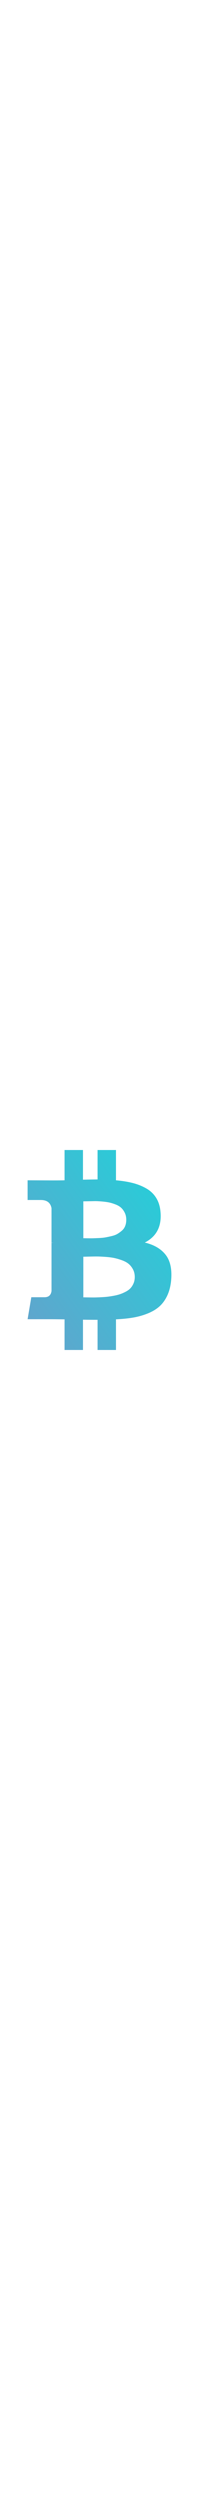 <svg xmlns="http://www.w3.org/2000/svg" width="38" viewBox="0 0 475.074 475.074">
    <defs>
        <linearGradient id="soc-grad" x1="0%" y1="100%" x2="100%" y2="0%">
            <stop offset="0%" style="stop-color: #64a2cc"></stop>
            <stop offset="100%" style="stop-color: #1fd3da"></stop>
        </linearGradient>
    </defs>
    <path fill="url(#soc-grad)" d="M395.655 249.236c-11.037-14.272-27.692-24.075-49.964-29.403 28.362-14.467 40.826-39.021 37.404-73.666-1.144-12.563-4.616-23.451-10.424-32.68-5.812-9.231-13.655-16.652-23.559-22.266-9.896-5.621-20.659-9.9-32.264-12.85-11.608-2.95-24.935-5.092-39.972-6.423V0h-43.964v69.949c-7.613 0-19.223.19-34.829.571V0h-43.97v71.948c-6.283.191-15.513.288-27.694.288l-60.526-.288v46.824h31.689c14.466 0 22.936 6.473 25.41 19.414v81.942c1.906 0 3.427.098 4.57.288h-4.57v114.769c-1.521 9.705-7.04 14.562-16.558 14.562H74.747l-8.852 52.249h57.102c3.617 0 8.848.048 15.703.134 6.851.096 11.988.144 15.415.144v72.803h43.977V403.13c7.992.195 19.602.288 34.829.288v71.659h43.965v-72.803c15.611-.76 29.457-2.18 41.538-4.281 12.087-2.101 23.653-5.379 34.69-9.855 11.036-4.47 20.266-10.041 27.688-16.703 7.426-6.656 13.559-15.13 18.421-25.41 4.846-10.28 7.943-22.176 9.271-35.693 2.485-26.45-1.8-46.818-12.839-61.096zM198.938 121.904c1.333 0 5.092-.048 11.278-.144 6.189-.098 11.326-.192 15.418-.288 4.093-.094 9.613.144 16.563.715 6.947.571 12.799 1.334 17.556 2.284s9.996 2.521 15.701 4.71c5.715 2.187 10.28 4.853 13.702 7.993 3.429 3.14 6.331 7.139 8.706 11.993 2.382 4.853 3.572 10.42 3.572 16.7 0 5.33-.855 10.185-2.566 14.565-1.708 4.377-4.284 8.042-7.706 10.992-3.423 2.951-6.951 5.523-10.568 7.71-3.613 2.187-8.233 3.949-13.846 5.28-5.612 1.333-10.513 2.38-14.698 3.14-4.188.762-9.421 1.287-15.703 1.571-6.283.284-11.043.478-14.277.572-3.237.094-7.661.094-13.278 0-5.618-.094-8.897-.144-9.851-.144v-87.65h-.003zm120.06 194.427c-1.813 4.38-4.141 8.189-6.994 11.427-2.858 3.23-6.619 6.088-11.28 8.559-4.66 2.478-9.185 4.473-13.559 5.996-4.38 1.529-9.664 2.854-15.844 4-6.194 1.143-11.615 1.947-16.283 2.426-4.661.477-10.226.856-16.7 1.144-6.469.28-11.516.425-15.131.425-3.617 0-8.186-.052-13.706-.145-5.523-.089-9.041-.137-10.565-.137v-96.505c1.521 0 6.042-.093 13.562-.287 7.521-.192 13.656-.281 18.415-.281 4.758 0 11.327.281 19.705.856 8.37.567 15.413 1.42 21.128 2.562 5.708 1.144 11.937 2.902 18.699 5.284 6.755 2.378 12.23 5.28 16.419 8.706 4.188 3.432 7.707 7.803 10.561 13.134 2.861 5.328 4.288 11.42 4.288 18.274-.001 5.335-.904 10.181-2.715 14.562z"/></svg>